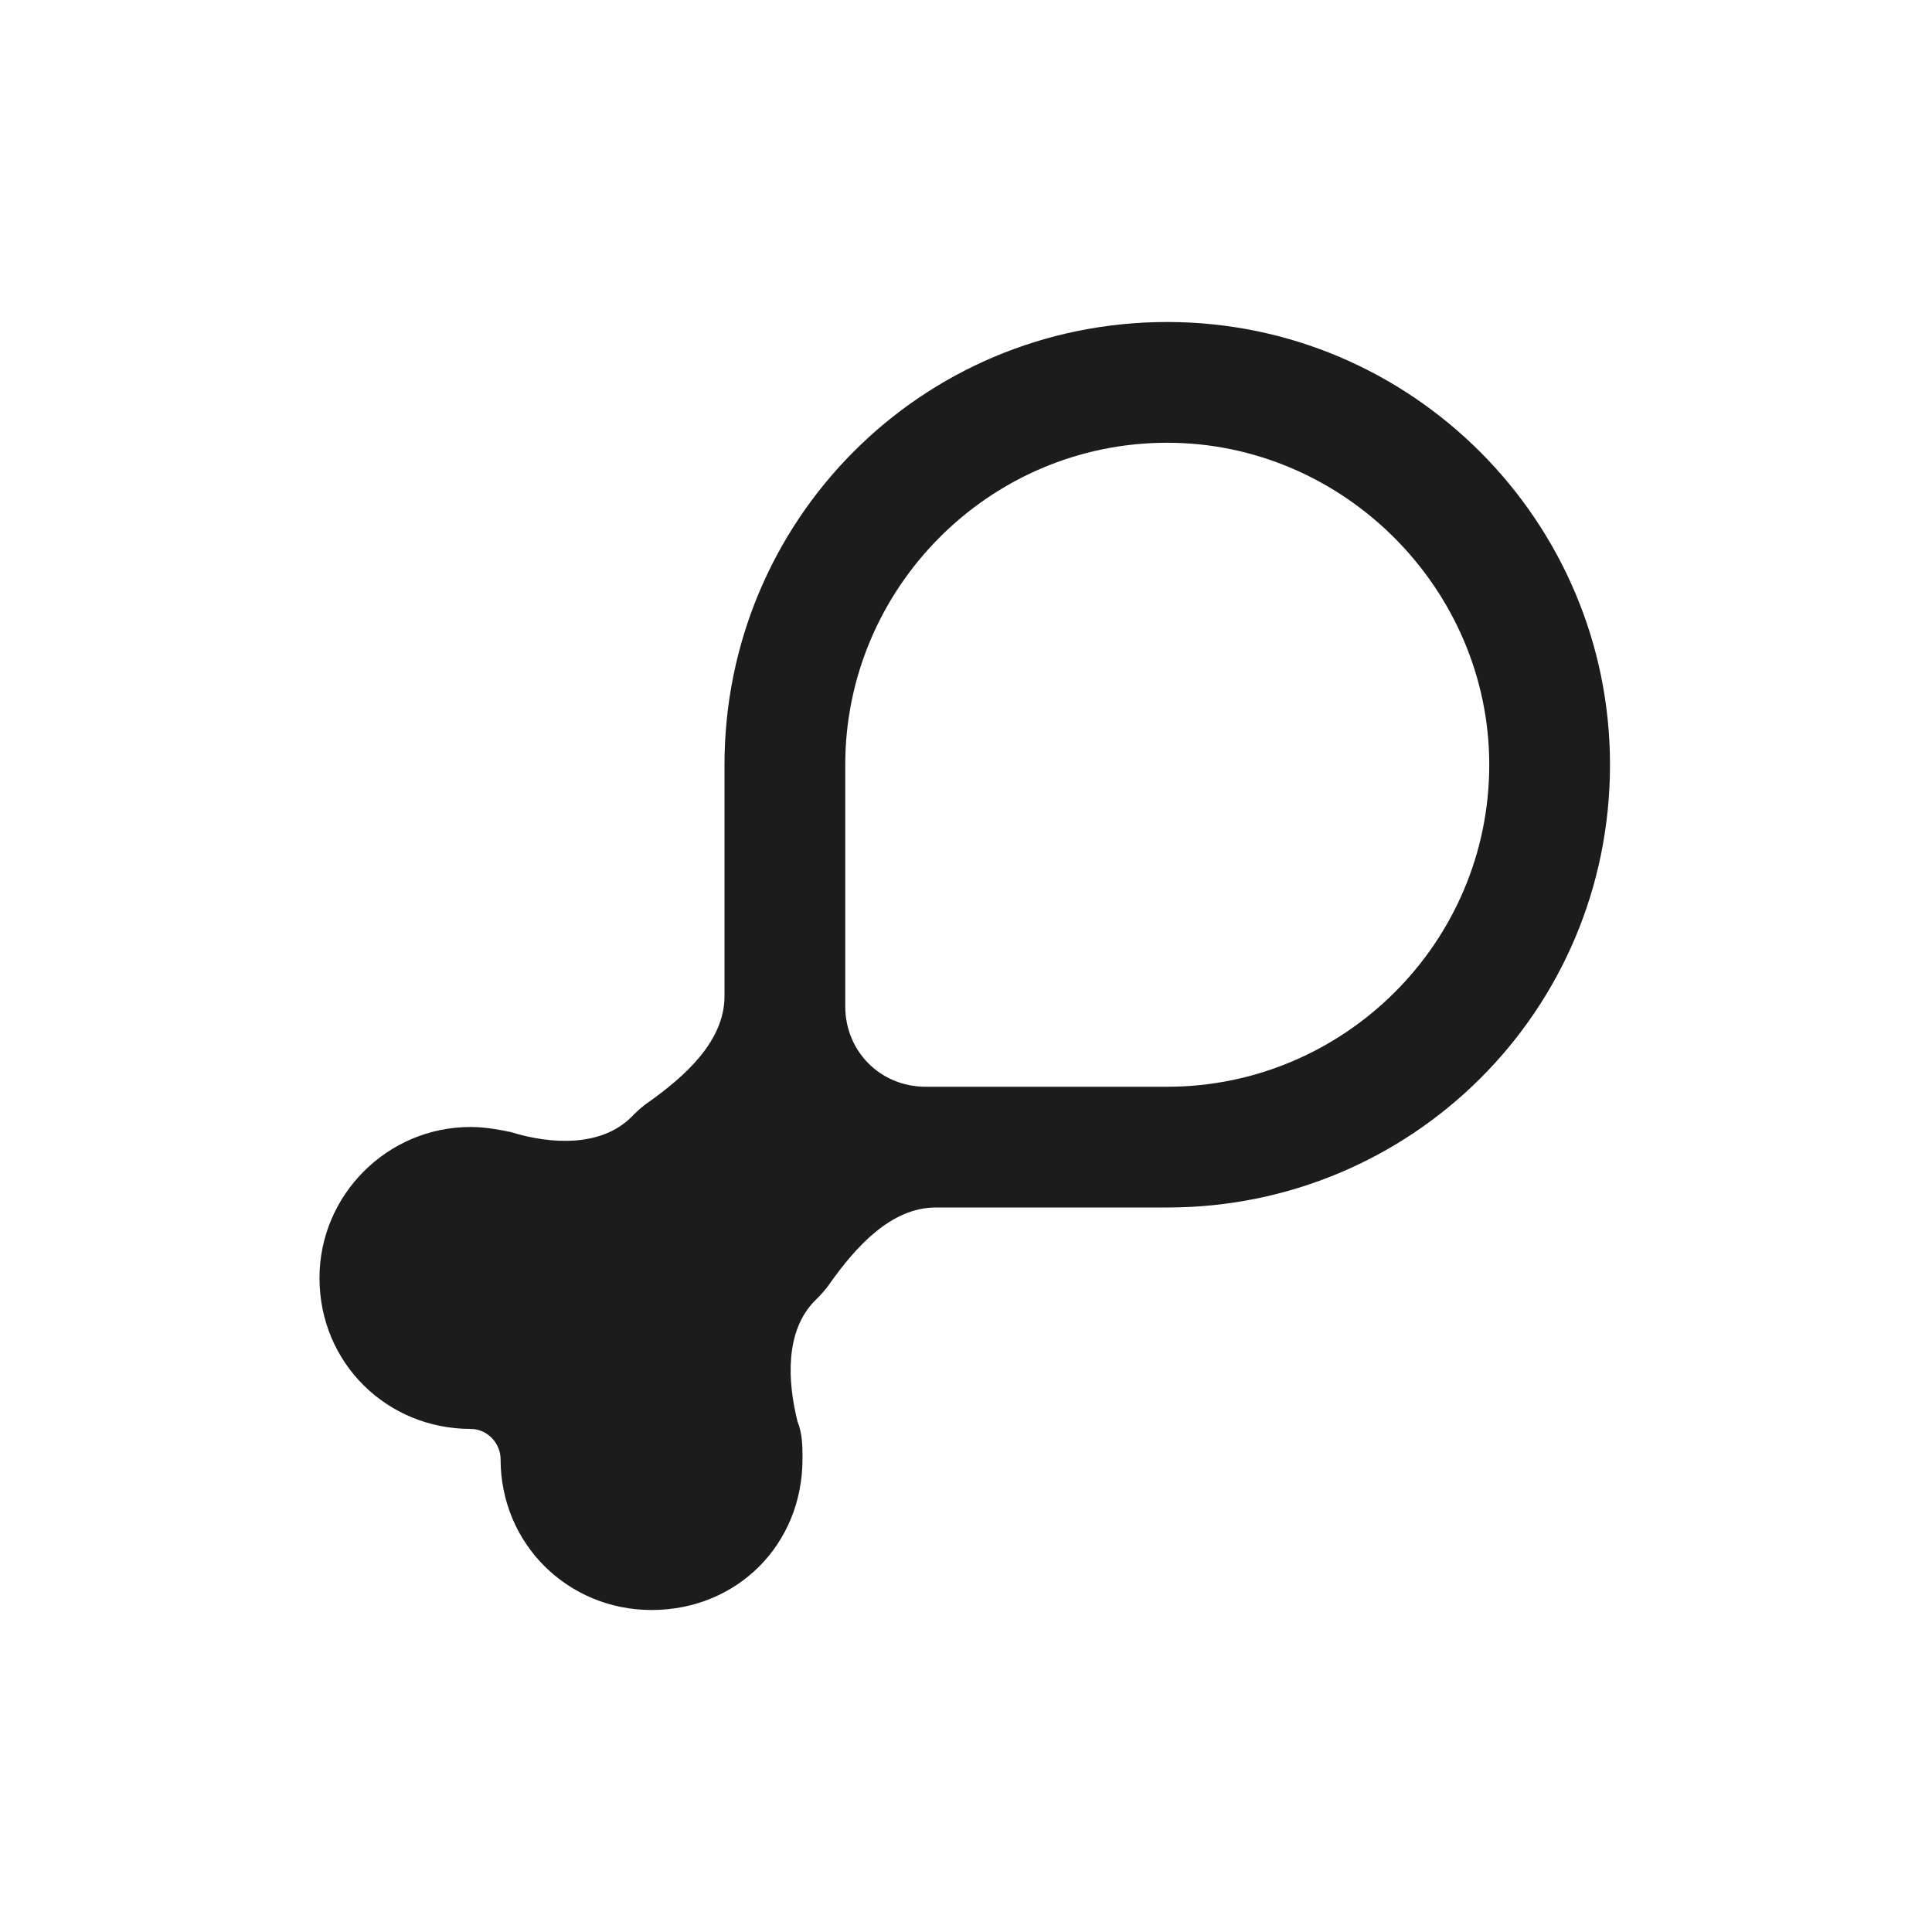 <svg width="30" height="30" viewBox="0 0 30 30" fill="none" xmlns="http://www.w3.org/2000/svg">
<path d="M14.375 16.875H18.125C20.859 16.875 23.125 14.648 23.125 11.875C23.125 9.141 20.859 6.875 18.125 6.875C15.352 6.875 13.125 9.141 13.125 11.875V15.625C13.125 16.328 13.672 16.875 14.375 16.875ZM12.891 19.922C12.812 20.039 12.734 20.117 12.656 20.195C12.188 20.664 12.227 21.445 12.383 22.07C12.461 22.266 12.461 22.461 12.461 22.656C12.461 23.984 11.445 25 10.117 25C8.828 25 7.773 23.984 7.773 22.656C7.773 22.422 7.578 22.188 7.305 22.188C6.016 22.188 4.961 21.172 4.961 19.844C4.961 18.555 6.016 17.5 7.305 17.5C7.539 17.5 7.734 17.539 7.93 17.578C8.555 17.773 9.336 17.812 9.805 17.344C9.883 17.266 9.961 17.188 10.078 17.109C10.625 16.719 11.25 16.172 11.25 15.469V11.875C11.25 8.086 14.297 5 18.125 5C21.914 5 25 8.086 25 11.875C25 15.703 21.914 18.75 18.125 18.75H14.531C13.828 18.75 13.281 19.375 12.891 19.922Z" fill="#1C1C1C"/>
</svg>
